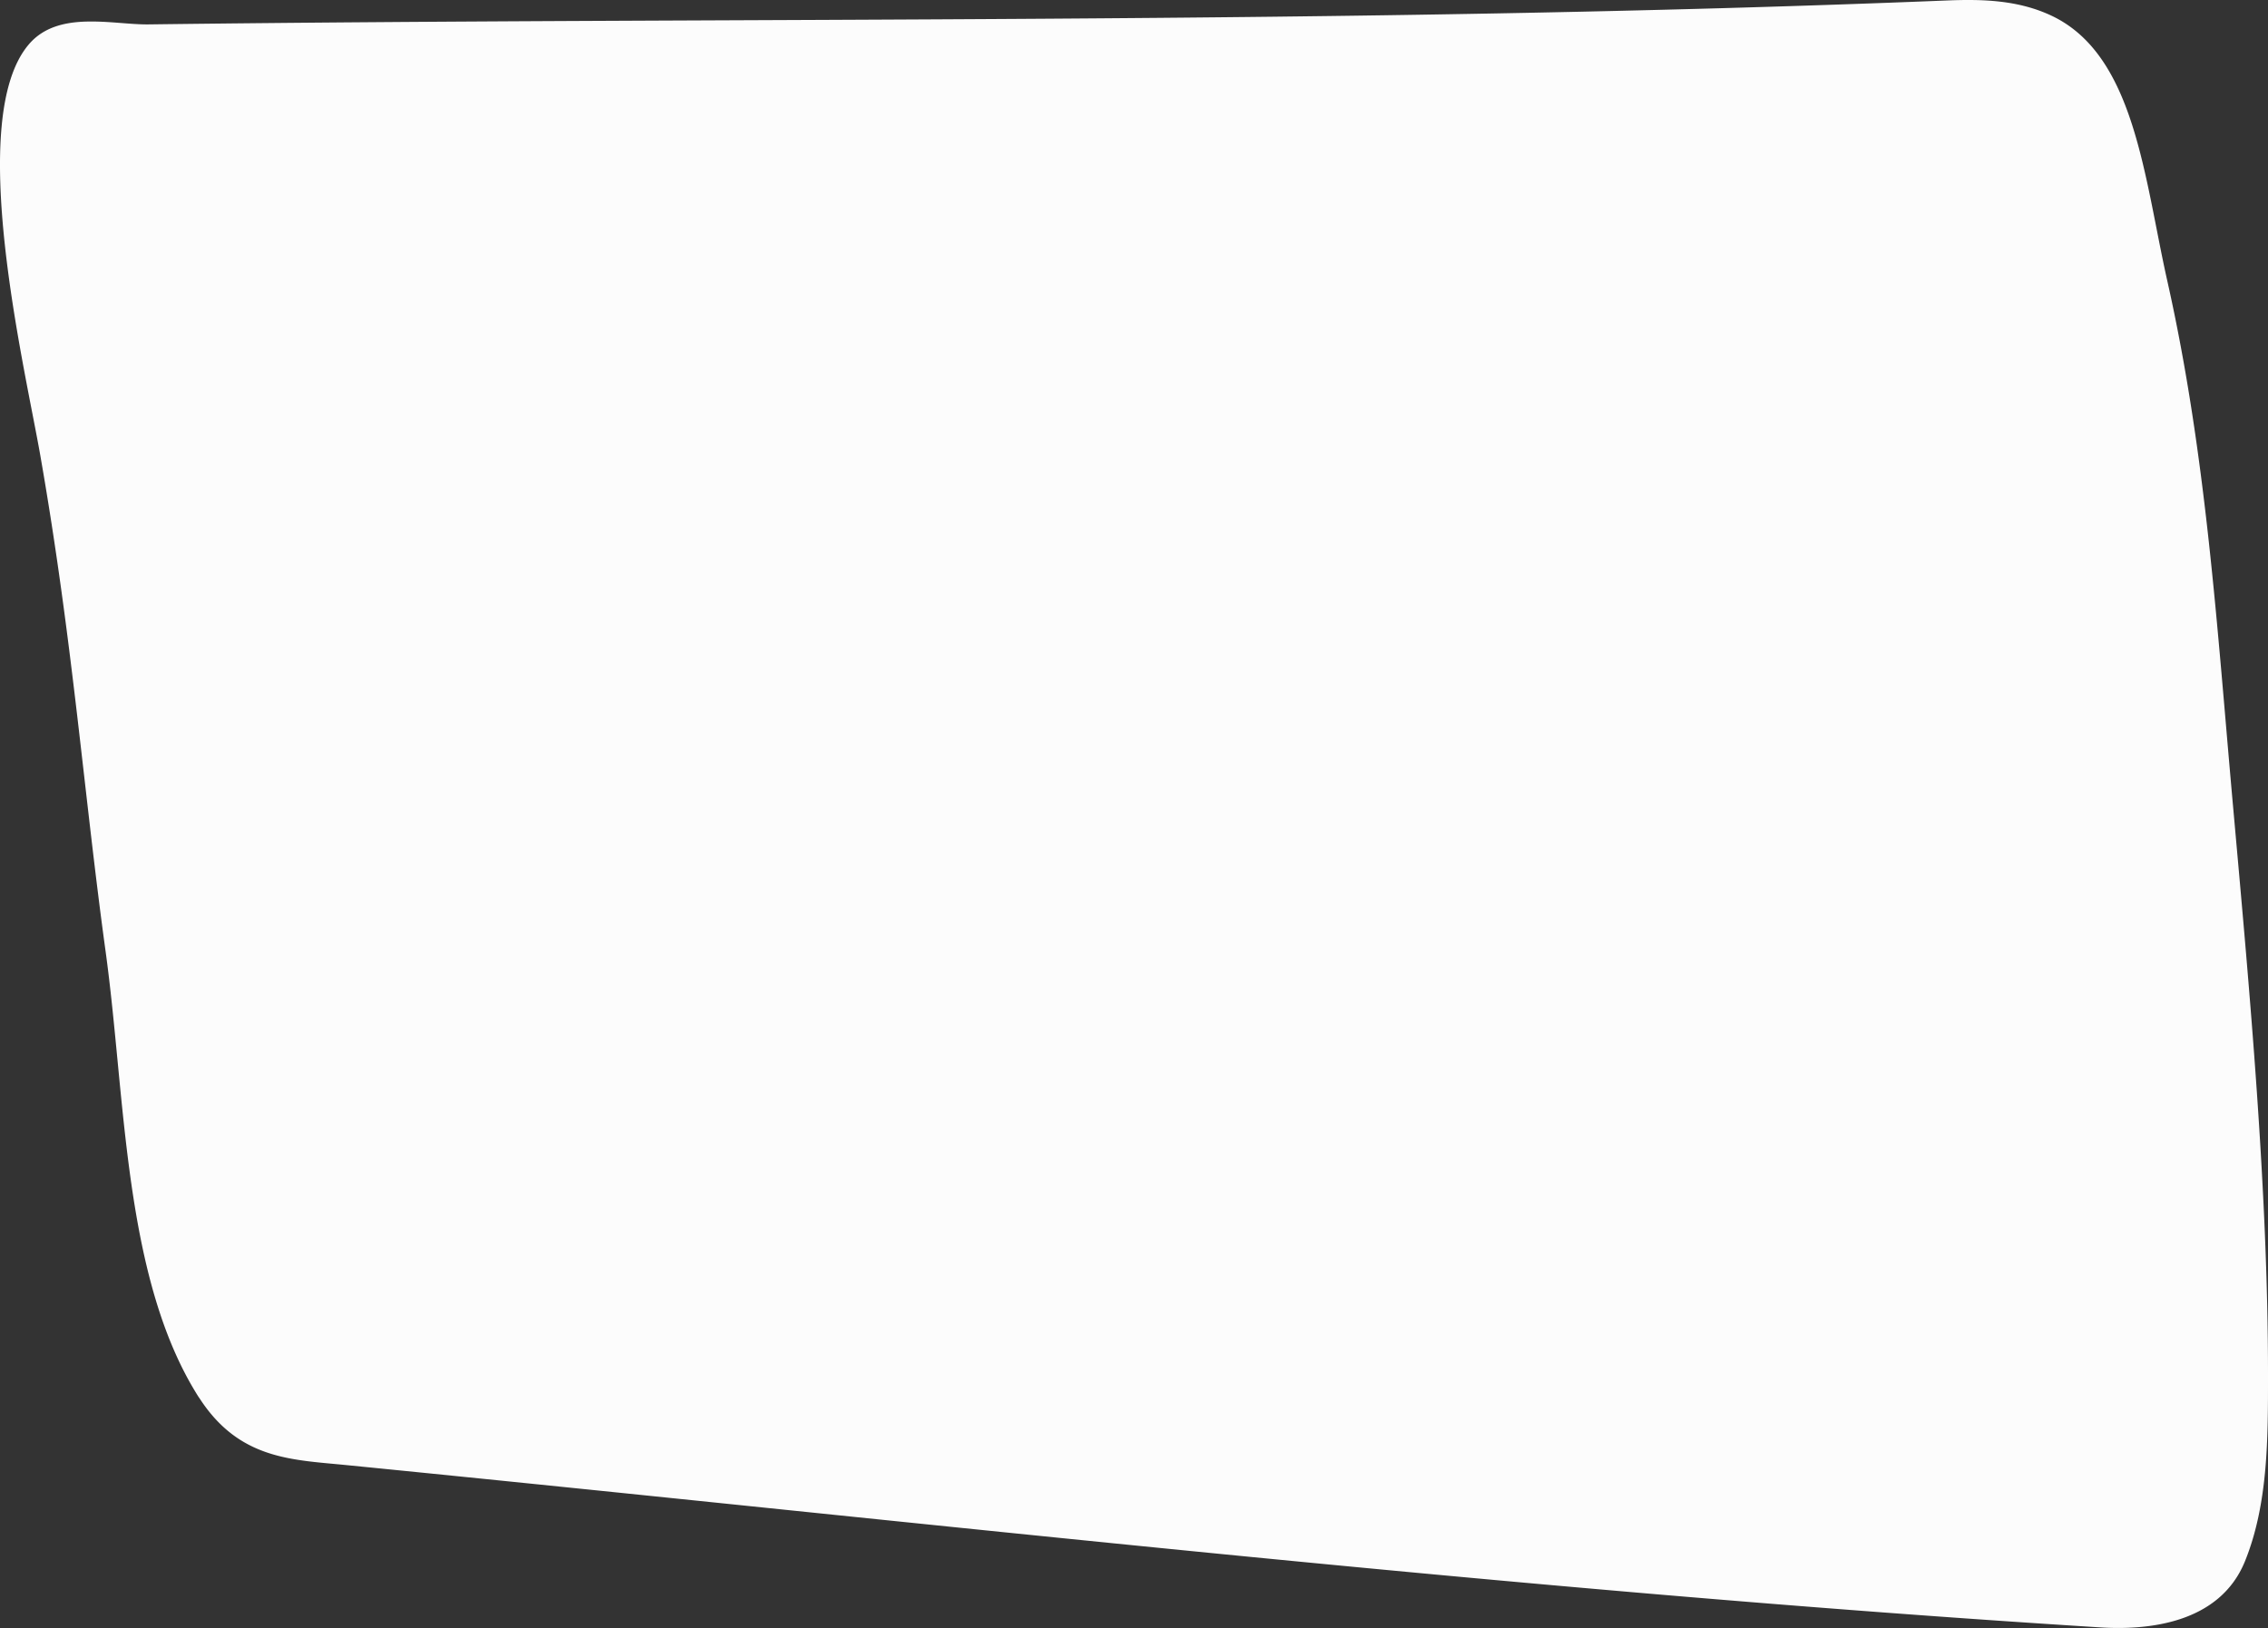 <svg xmlns="http://www.w3.org/2000/svg" width="1080" height="775.43" viewBox="0 0 1080 775.43"><rect x="0" y="0" width="1080" height="775.43" fill="#333333" stroke="none"/><g id="Layer_2" data-name="Layer 2"><g id="mask03_464554244"><path id="mask03_464554244-2" data-name="mask03_464554244" d="M94.6,665.45C58.78,609.08,59.92,523.12,50.29,453.19c-10.4-75.64-15.61-147.55-31-235.7C12,175.36-16.9,56.32,13.94,20.89c14.12-16.23,40-9,57-9.27C356.27,8,642.1,11.8,927.31.22,944.05-.45,961.12,0,977,7.52c39.64,18.79,44,77.21,55.12,126.59,18.54,82.77,23.55,164.31,31.21,249.64,7.84,87.44,16.7,183,16.67,271.12,0,29.91.13,61.28-10.92,88.66-12.17,30.15-47,33-69,31.62-278.69-17.49-556.75-49.7-835-77.29C139.22,695.27,114,695.34,95,666A6.22,6.22,0,0,0,94.6,665.45Z" fill="#fcfcfc"/></g></g></svg>